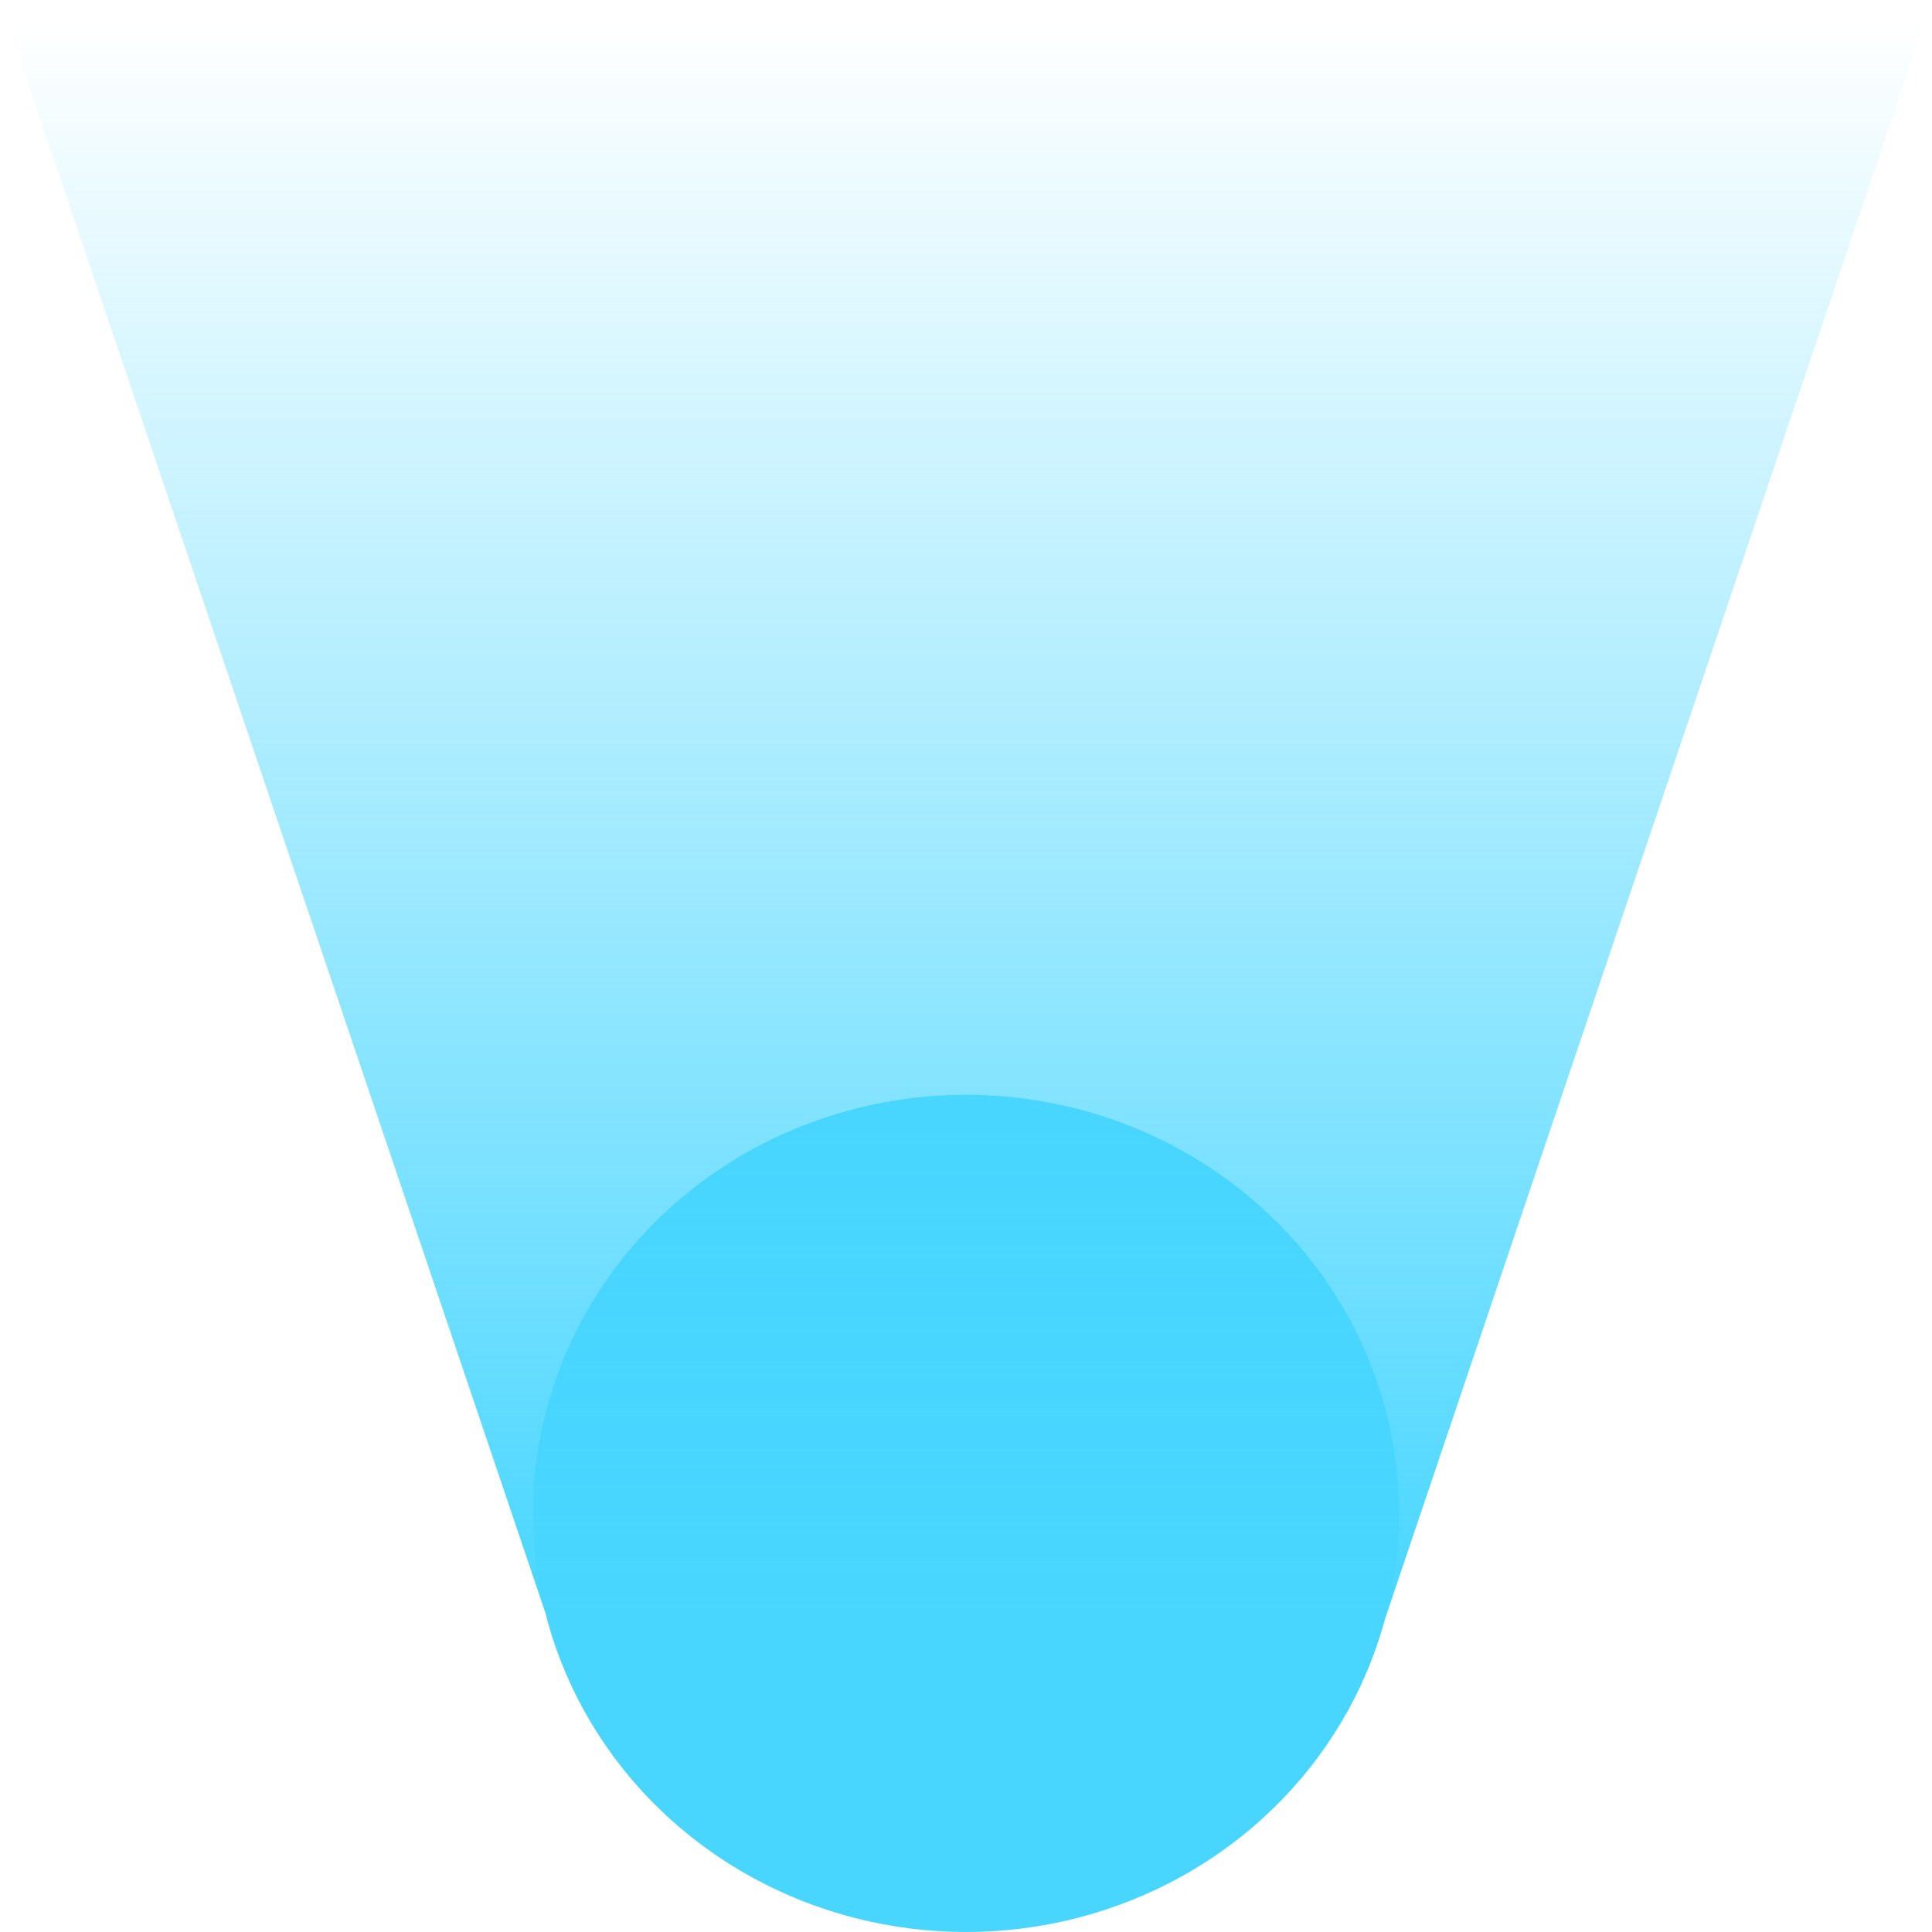 <?xml version="1.0" encoding="utf-8"?>
<!-- Generator: Adobe Illustrator 23.0.1, SVG Export Plug-In . SVG Version: 6.00 Build 0)  -->
<svg version="1.1" id="Layer_1" xmlns="http://www.w3.org/2000/svg" xmlns:xlink="http://www.w3.org/1999/xlink" x="0px" y="0px"
	 viewBox="0 0 72 72" style="enable-background:new 0 0 72 72;" xml:space="preserve">
<style type="text/css">
	.st0{fill-rule:evenodd;clip-rule:evenodd;fill:#48D6FF;}
	.st1{fill-rule:evenodd;clip-rule:evenodd;fill:url(#Rectangle_1_);}
</style>
<title>gimbal position</title>
<desc>Created with Sketch.</desc>
<g id="Camera-focused">
	<g transform="translate(-972, -253)">
		<g id="middle" transform="translate(29, 162)">
			<g id="right" transform="translate(841, 0)">
				<g id="gimbal" transform="translate(102, 53)">
					<g id="gimbal-position" transform="translate(0, 38)">
						<ellipse id="Oval" class="st0" cx="36" cy="56.4" rx="16.138" ry="15.6"/>
						
							<linearGradient id="Rectangle_1_" gradientUnits="userSpaceOnUse" x1="13.958" y1="60.418" x2="13.958" y2="57.452" gradientTransform="matrix(24 0 0 -20.082 -299 1214.004)">
							<stop  offset="0" style="stop-color:#48D6FF;stop-opacity:0"/>
							<stop  offset="1" style="stop-color:#48D6FF"/>
						</linearGradient>
						<polygon id="Rectangle" class="st1" points="0,0 72,0 51.645,60.246 20.308,60.057 						"/>
					</g>
				</g>
			</g>
		</g>
	</g>
</g>
</svg>
